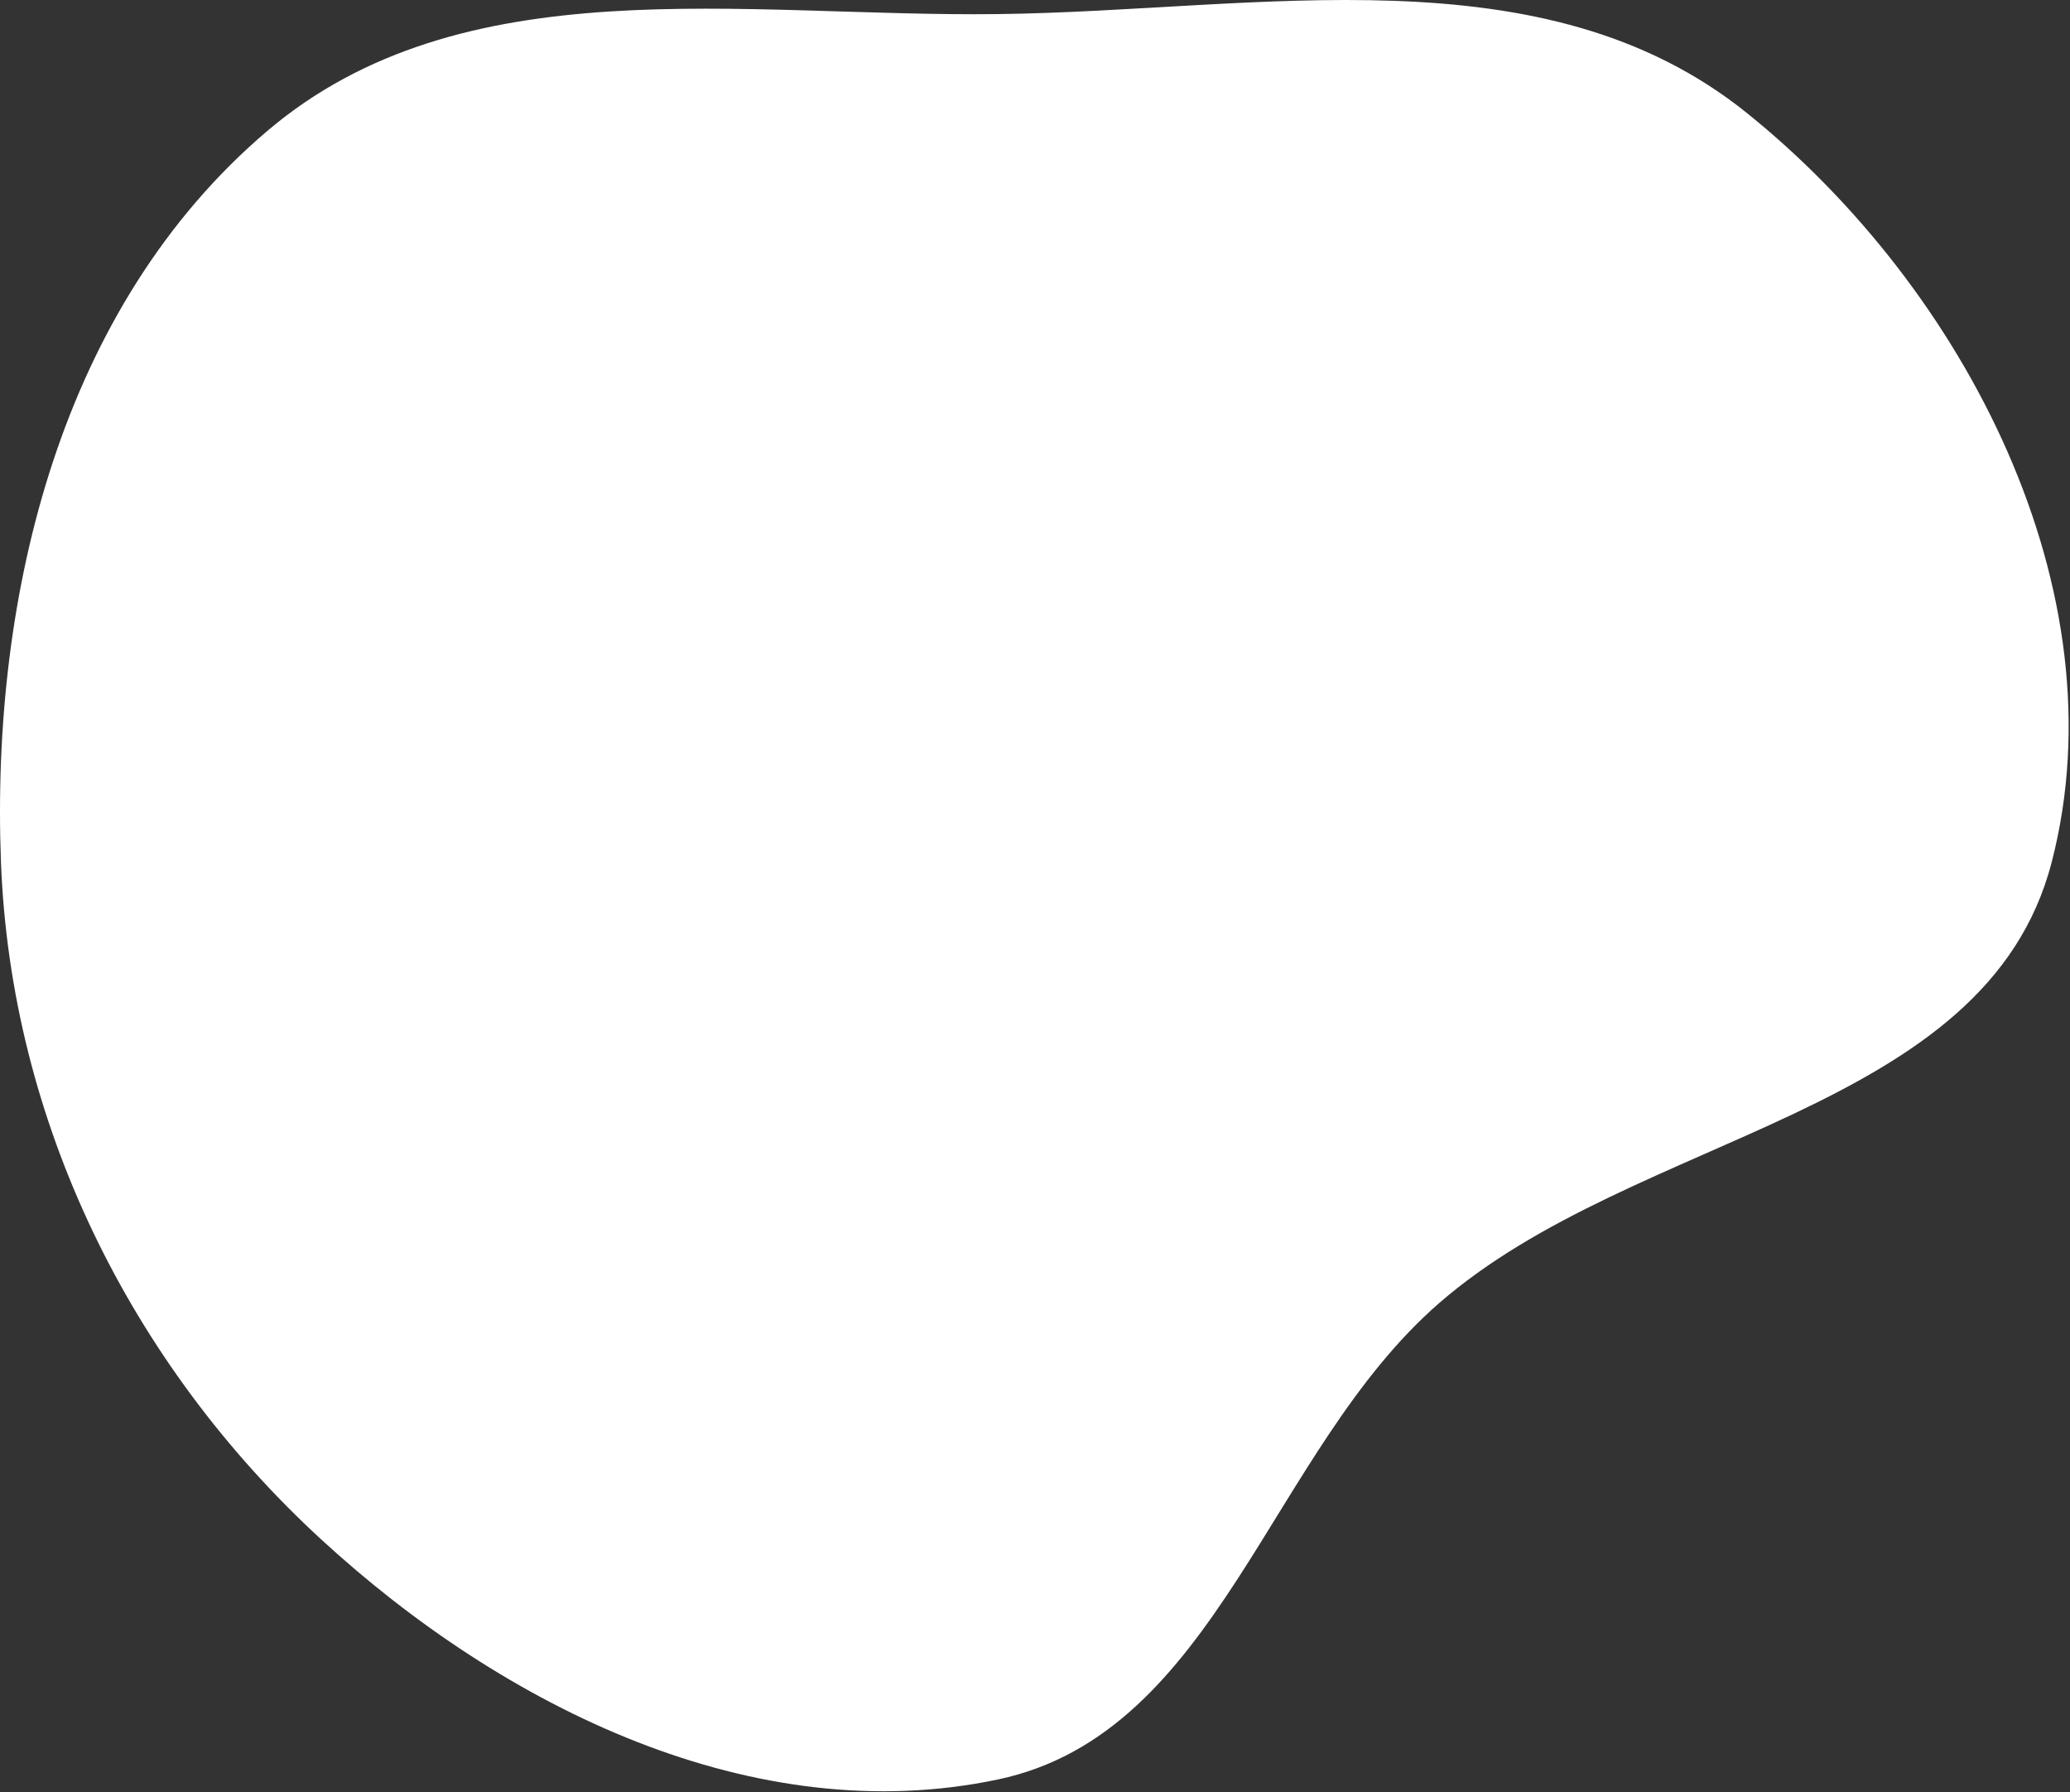 <svg width="782" height="677" viewBox="0 0 782 677" fill="none" xmlns="http://www.w3.org/2000/svg">
<rect x="0" y="0" width="782" height="677" fill="#333333" stroke="none"/>
<path fill-rule="evenodd" clip-rule="evenodd" d="M775.08 325.689C750.315 421.362 618.148 427.405 543.603 492.288C479.519 548.065 460.131 654.62 377.004 672.164C284.999 691.583 190.47 645.087 121.267 581.425C49.127 515.062 4.123 423.639 0.367 325.689C-3.536 223.936 23.304 115.528 100.868 49.553C174.683 -13.235 280.104 6.507 377.004 5.322C475.905 4.113 582.921 -19.295 659.975 42.717C742.443 109.086 801.607 223.208 775.08 325.689Z" fill="white"/>
</svg>
